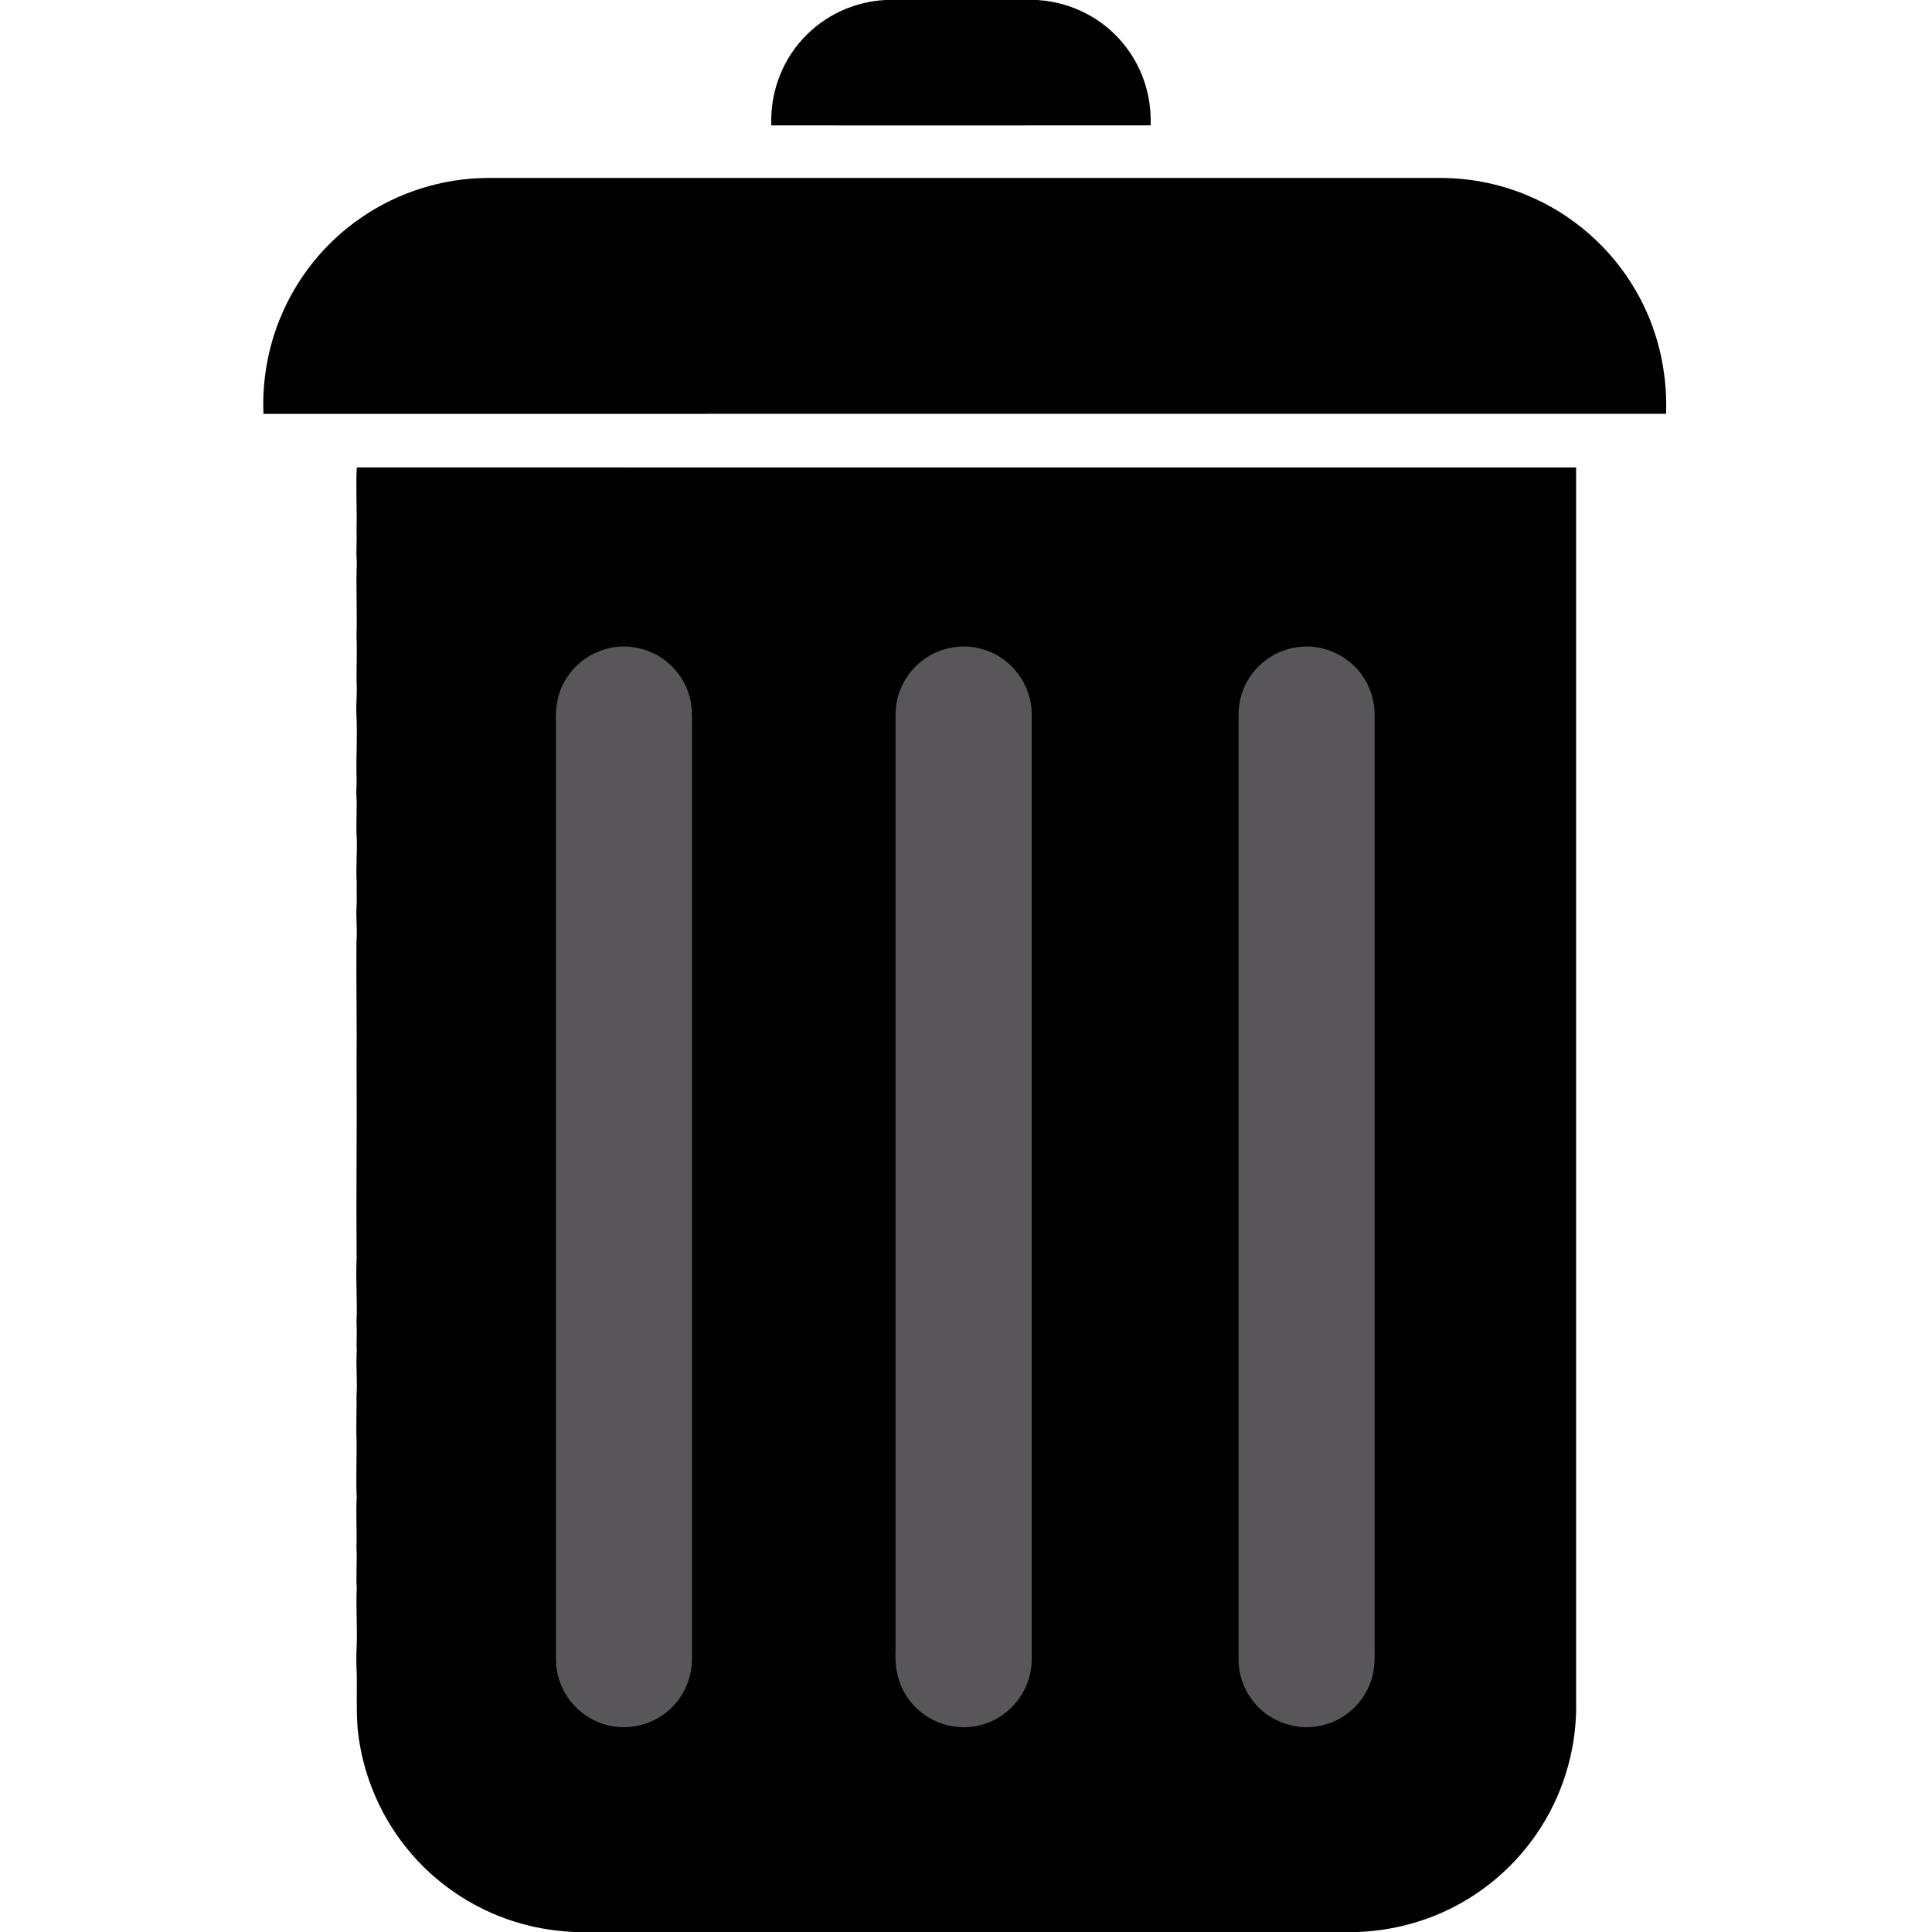 <?xml version="1.0" encoding="UTF-8" standalone="no"?>
<svg
   xmlns:dc="http://purl.org/dc/elements/1.1/"
   xmlns:cc="http://creativecommons.org/ns#"
   xmlns:rdf="http://www.w3.org/1999/02/22-rdf-syntax-ns#"
   xmlns:svg="http://www.w3.org/2000/svg"
   xmlns="http://www.w3.org/2000/svg"
   xmlns:sodipodi="http://sodipodi.sourceforge.net/DTD/sodipodi-0.dtd"
   xmlns:inkscape="http://www.inkscape.org/namespaces/inkscape"
   viewBox="0 0 1024 1024"
   height="1024.0pt"
   width="1024.0pt"
   version="1.1"
   id="svg2555"
   sodipodi:docname="Delete.svg"
   inkscape:version="0.92.2 (5c3e80d, 2017-08-06)">
  <defs
     id="defs2559" />
  <sodipodi:namedview
     pagecolor="#ffffff"
     bordercolor="#666666"
     borderopacity="1"
     objecttolerance="10"
     gridtolerance="10"
     guidetolerance="10"
     inkscape:pageopacity="0"
     inkscape:pageshadow="2"
     inkscape:window-width="1920"
     inkscape:window-height="1017"
     id="namedview2557"
     showgrid="false"
     inkscape:pagecheckerboard="true"
     inkscape:zoom="0.48889805"
     inkscape:cx="831.97673"
     inkscape:cy="742.91686"
     inkscape:window-x="-8"
     inkscape:window-y="-8"
     inkscape:window-maximized="1"
     inkscape:current-layer="svg2555" />
  <path
     d="M 0.00 0.00 L 469.39 0.00 C 452.76 0.81 436.78 8.22 425.54 20.53 C 414.10 32.97 408.16 49.60 408.81 66.47 C 475.81 66.48 542.82 66.53 609.83 66.45 C 610.49 50.71 605.29 34.96 595.15 22.88 C 584.23 9.55 567.84 1.32 550.68 0.07 L 549.75 0.00 L 1024.00 0.00 L 1024.00 1024.00 L 719.75 1024.00 C 741.85 1023.15 763.60 1016.30 781.99 1003.99 C 802.31 990.51 818.28 970.73 827.13 948.00 C 832.82 933.43 835.71 917.64 835.37 902.00 C 835.37 683.92 835.36 465.84 835.37 247.76 C 619.98 247.74 404.50 247.81 189.11 247.72 C 188.50 258.77 189.31 269.93 188.97 281.00 C 189.24 286.69 188.63 292.31 189.12 298.00 C 188.60 311.02 189.38 323.98 188.94 337.00 C 189.36 345.35 188.84 353.66 189.00 362.01 C 189.35 367.68 188.63 373.33 188.92 379.01 C 189.48 389.76 188.71 400.17 188.96 411.01 C 189.20 414.35 188.77 417.65 188.88 421.00 C 189.36 428.65 188.59 436.34 189.07 443.99 C 189.40 452.01 188.56 459.98 189.07 468.00 C 188.90 472.00 189.23 476.00 189.01 480.00 C 188.54 486.35 189.50 492.64 188.93 498.99 C 188.76 520.62 189.19 542.36 188.99 563.97 C 189.23 598.03 188.73 633.20 189.01 666.98 C 188.49 678.35 189.48 689.65 188.94 701.00 C 189.34 706.02 188.79 710.98 189.09 716.00 C 188.58 724.00 189.51 731.96 188.95 739.97 C 189.08 746.32 188.81 752.65 188.88 759.00 C 189.30 770.66 188.52 782.32 189.07 794.01 C 188.53 802.69 189.28 811.34 188.92 820.01 C 189.36 827.33 188.64 834.66 189.07 841.99 C 188.63 852.32 189.45 862.64 189.02 872.99 C 188.81 877.31 188.82 881.64 189.04 885.96 C 189.33 895.94 188.73 906.06 189.53 916.01 C 191.80 939.11 200.89 961.45 215.50 979.49 C 231.08 998.95 252.99 1013.24 277.04 1019.77 C 285.87 1022.22 294.93 1023.51 304.07 1024.00 L 0.00 1024.00 L 0.00 0.00 Z"
     fill="#fefefe"
     id="path2541"
     style="opacity:0" />
  <path
     d="M 469.39 0.00 L 549.75 0.00 L 550.68 0.07 C 567.84 1.32 584.23 9.55 595.15 22.88 C 605.29 34.96 610.49 50.71 609.83 66.45 C 542.82 66.53 475.81 66.48 408.81 66.47 C 408.16 49.60 414.10 32.97 425.54 20.53 C 436.78 8.22 452.76 0.81 469.39 0.00 Z"
     fill="#000000"
     id="path2543" />
  <path
     d="M 258.00 94.33 C 425.66 94.31 593.33 94.34 761.00 94.32 C 777.34 94.06 793.65 97.00 808.77 103.24 C 833.10 113.13 853.87 131.23 866.98 154.00 C 878.48 173.75 883.87 196.51 883.05 219.32 C 635.25 219.37 387.43 219.32 139.63 219.35 C 138.94 202.24 141.83 185.07 148.26 169.21 C 156.95 147.52 172.15 128.54 191.44 115.36 C 210.90 101.92 234.36 94.54 258.00 94.33 Z"
     fill="#000000"
     id="path2545" />
  <path
     d="M 189.11 247.72 C 404.50 247.81 619.98 247.74 835.37 247.76 C 835.36 465.84 835.37 683.92 835.37 902.00 C 835.71 917.64 832.82 933.43 827.13 948.00 C 818.28 970.73 802.31 990.51 781.99 1003.99 C 763.60 1016.30 741.85 1023.15 719.75 1024.00 L 304.07 1024.00 C 294.93 1023.51 285.87 1022.22 277.04 1019.77 C 252.99 1013.24 231.08 998.95 215.50 979.49 C 200.89 961.45 191.80 939.11 189.53 916.01 C 188.73 906.06 189.33 895.94 189.04 885.96 C 188.82 881.64 188.81 877.31 189.02 872.99 C 189.45 862.64 188.63 852.32 189.07 841.99 C 188.64 834.66 189.36 827.33 188.92 820.01 C 189.28 811.34 188.53 802.69 189.07 794.01 C 188.52 782.32 189.30 770.66 188.88 759.00 C 188.81 752.65 189.08 746.32 188.95 739.97 C 189.51 731.96 188.58 724.00 189.09 716.00 C 188.79 710.98 189.34 706.02 188.94 701.00 C 189.48 689.65 188.49 678.35 189.01 666.98 C 188.73 633.20 189.23 598.03 188.99 563.97 C 189.19 542.36 188.76 520.62 188.93 498.99 C 189.50 492.64 188.54 486.35 189.01 480.00 C 189.23 476.00 188.90 472.00 189.07 468.00 C 188.56 459.98 189.40 452.01 189.07 443.99 C 188.59 436.34 189.36 428.65 188.88 421.00 C 188.77 417.65 189.20 414.35 188.96 411.01 C 188.71 400.17 189.48 389.76 188.92 379.01 C 188.63 373.33 189.35 367.68 189.00 362.01 C 188.84 353.66 189.36 345.35 188.94 337.00 C 189.38 323.98 188.60 311.02 189.12 298.00 C 188.63 292.31 189.24 286.69 188.97 281.00 C 189.31 269.93 188.50 258.77 189.11 247.72 Z"
     fill="#000000"
     id="path2547" />
  <path
     d="M 339.04 343.67 C 351.01 346.41 361.02 355.56 364.85 367.21 C 367.35 374.22 366.66 380.73 366.77 388.00 C 366.78 551.67 366.78 715.34 366.77 879.01 C 366.81 889.13 362.59 899.24 355.00 906.00 C 344.99 915.28 329.85 918.07 317.21 912.82 C 303.95 907.59 294.80 894.27 294.68 880.00 C 294.65 714.35 294.66 548.66 294.67 383.00 C 294.20 374.60 295.70 366.46 300.32 359.34 C 308.33 346.60 324.39 339.92 339.04 343.67 Z"
     fill="#585659"
     id="path2549" />
  <path
     d="M 520.99 344.16 C 536.24 348.46 547.03 363.19 546.84 379.00 C 546.85 545.67 546.84 712.33 546.84 879.00 C 547.09 894.30 536.99 908.67 522.46 913.50 C 507.50 918.83 489.99 913.05 481.11 899.91 C 475.69 892.23 474.16 883.24 474.66 874.00 C 474.67 708.67 474.66 543.33 474.67 378.00 C 474.85 369.47 478.11 361.16 483.80 354.80 C 492.81 344.44 507.84 340.08 520.99 344.16 Z"
     fill="#585659"
     id="path2551" />
  <path
     d="M 698.02 343.09 C 709.36 344.88 719.48 352.07 724.64 362.37 C 727.43 367.82 728.70 373.89 728.57 380.00 C 728.56 544.33 728.56 708.67 728.56 873.00 C 728.72 879.86 728.66 886.42 725.96 892.86 C 721.89 902.96 713.37 910.80 702.92 913.90 C 688.84 918.34 672.57 913.05 663.80 901.18 C 658.97 894.84 656.36 886.98 656.46 879.00 C 656.47 714.33 656.46 549.67 656.46 385.00 C 656.51 380.76 656.22 376.15 657.09 372.00 C 658.76 363.08 664.00 354.69 671.48 349.50 C 678.84 344.02 688.99 341.57 698.02 343.09 Z"
     fill="#585659"
     id="path2553" />
</svg>
